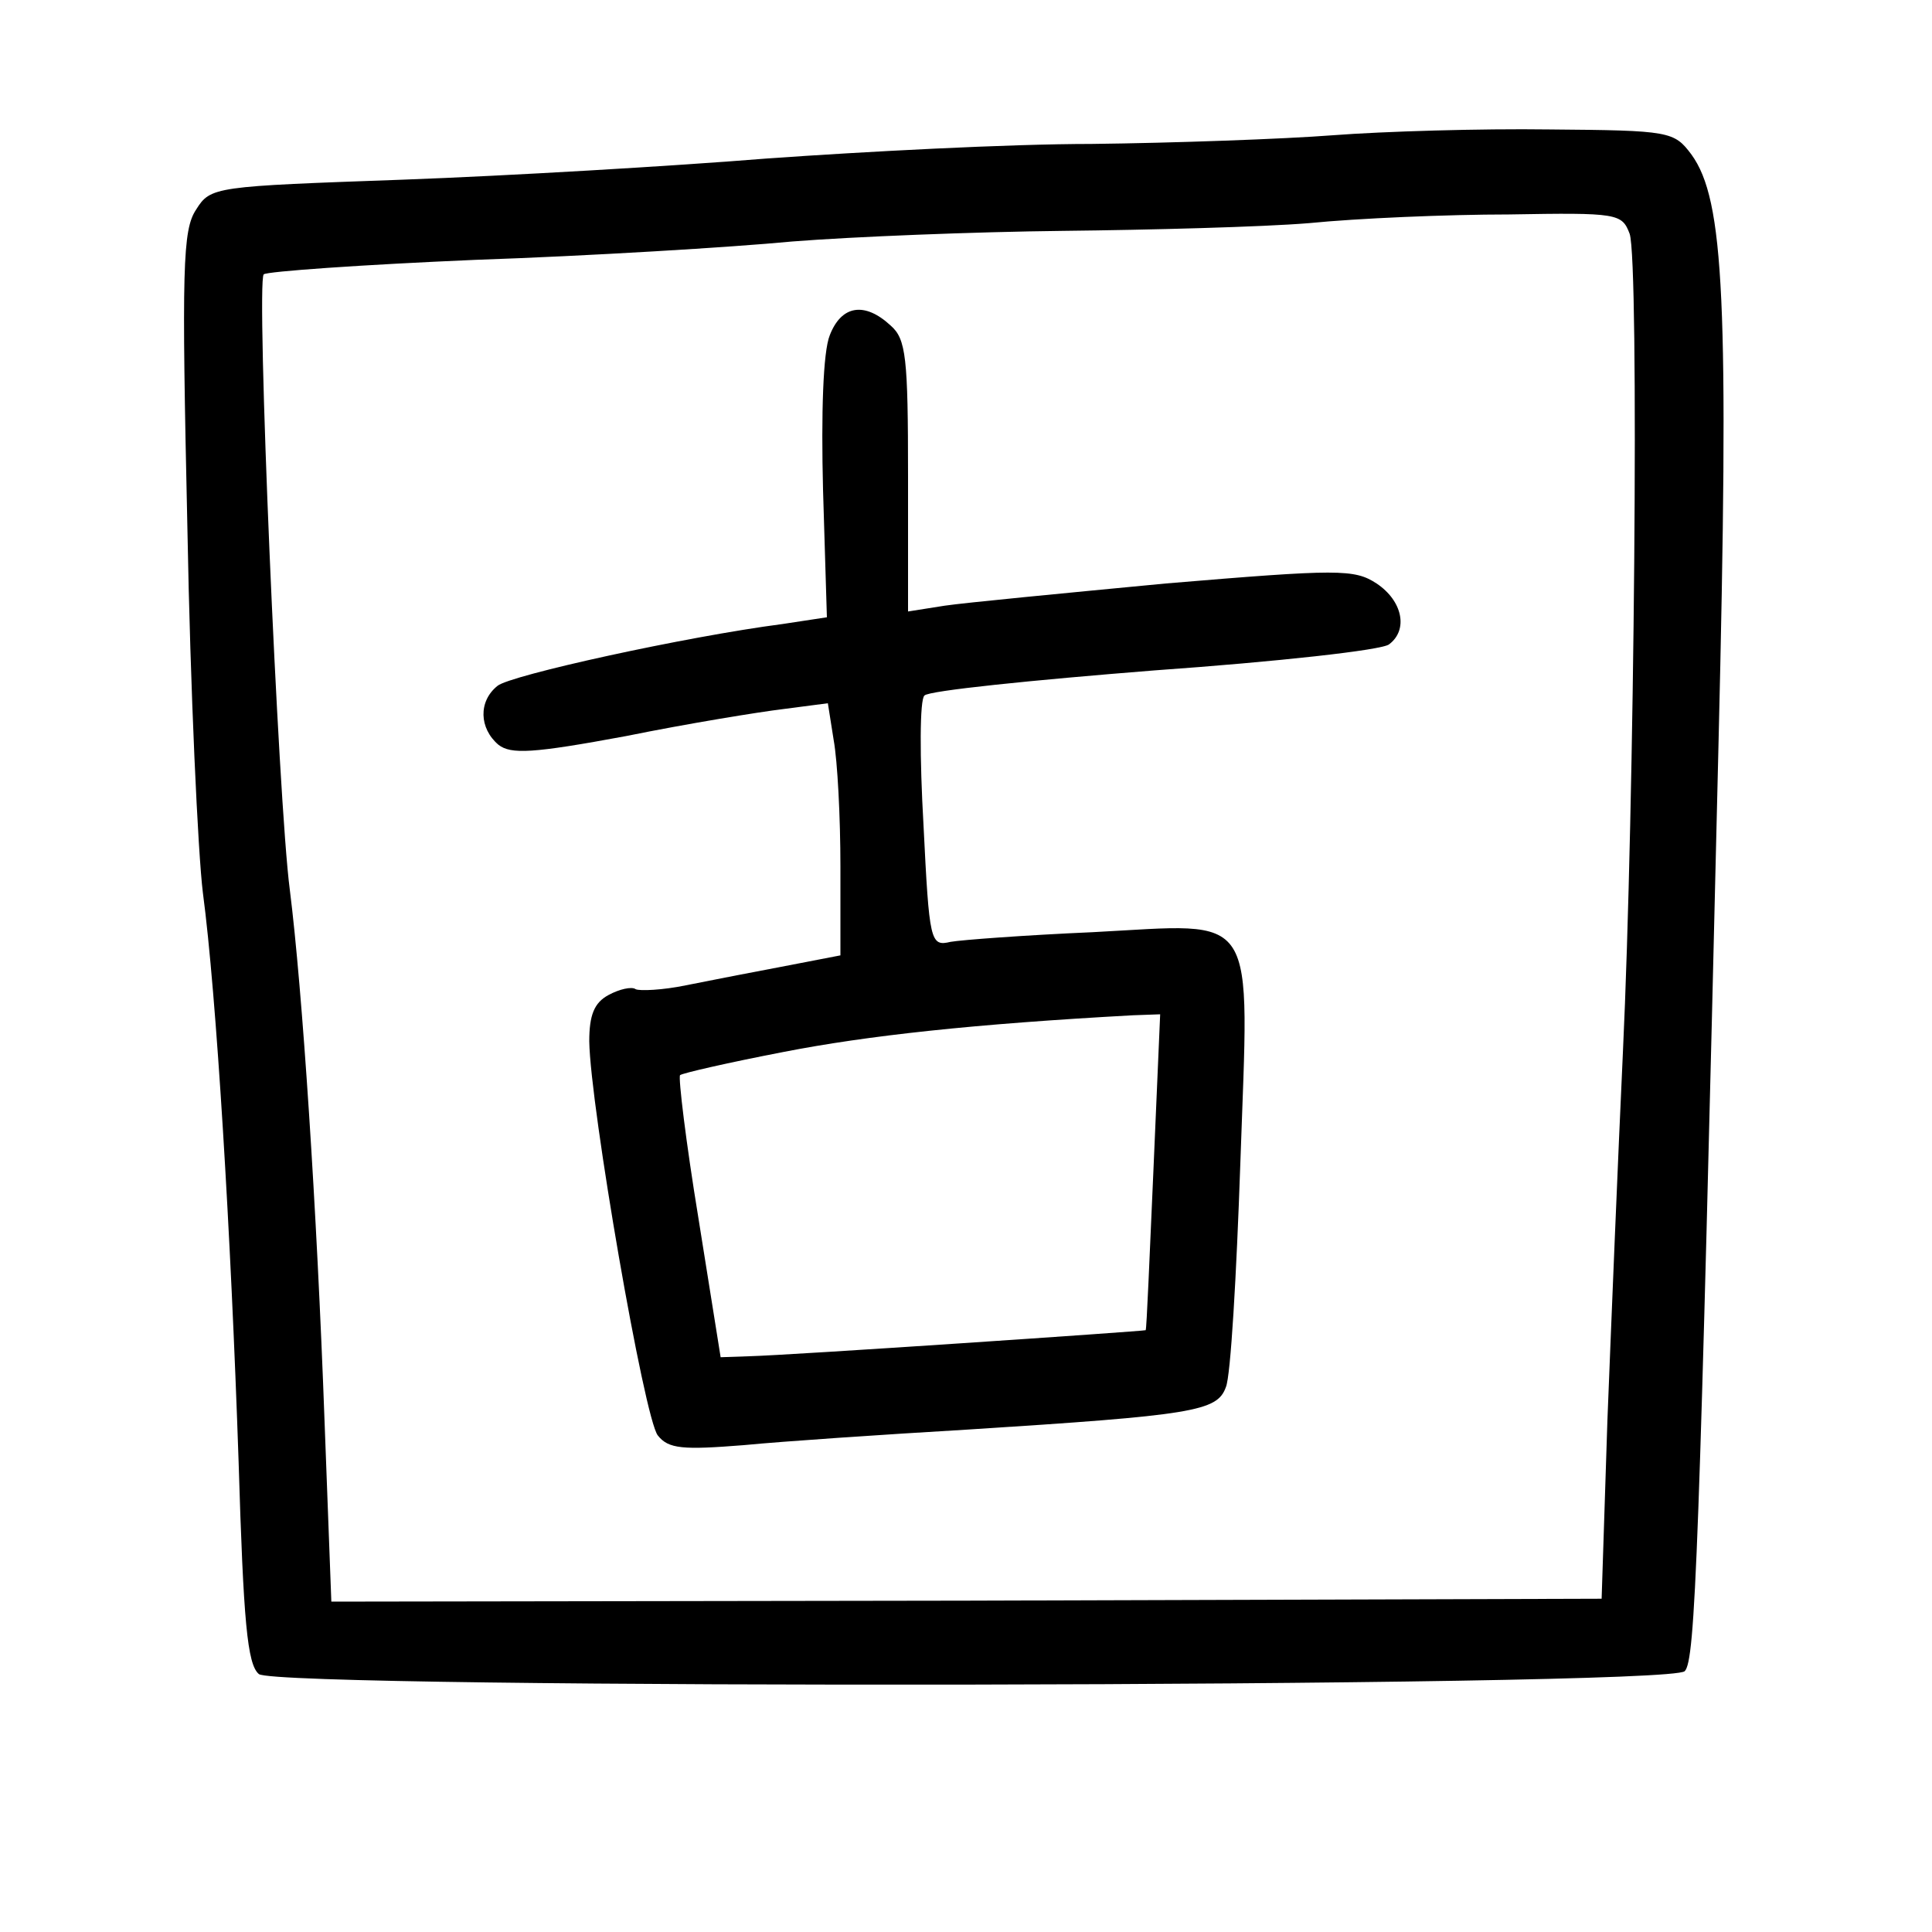<?xml version="1.0"?>
<svg xmlns="http://www.w3.org/2000/svg" height="200pt" preserveAspectRatio="xMidYMid meet" viewBox="0 0 200 200" width="200pt">
  <g transform="matrix(.1 0 0 -.1 0 200)">
    <path d="m1380 1860c-52-4-165-8-250-9-86 0-236-8-335-15-99-8-269-18-378-22-195-7-199-7-214-31-14-21-15-60-9-330 3-168 11-337 16-377 14-105 29-353 37-589 5-166 9-210 21-220 20-16 1459-14 1476 3 11 11 15 118 35 960 11 458 6 563-28 610-18 24-22 25-147 26-71 1-172-2-224-6zm307-102c10-29 5-593-7-848-5-107-12-278-16-380l-6-185-658-2-657-1-7 186c-8 221-23 448-36 551-12 91-35 629-27 637 3 3 102 10 219 15 117 4 265 13 328 19 63 5 189 10 280 11s206 4 255 8c50 5 143 9 207 9 113 2 117 1 125-20z"/>
    <path d="m859 1653c-7-17-9-81-7-160l4-132-46-7c-100-13-282-53-295-64-20-16-19-44 1-61 13-10 35-9 132 9 64 13 138 25 163 28l46 6 6-38c4-22 7-80 7-131v-92l-57-11c-32-6-78-15-103-20-24-5-48-6-52-4-4 3-17 0-28-6-15-8-20-21-20-48 1-67 57-391 71-408 11-14 26-15 89-10 41 4 145 11 230 16 236 15 260 19 269 44 5 11 11 116 15 232 9 266 21 248-153 239-69-3-136-8-147-10-21-5-22 0-28 121-4 70-4 130 1 134 4 5 112 16 238 26 127 9 236 21 243 27 20 15 14 45-13 63-23 15-39 15-218 0-105-10-209-20-229-23l-38-6v140c0 123-2 142-18 156-27 25-51 21-63-10zm335-865c-4-90-7-164-8-165s-369-26-411-27l-29-1-23 144c-13 79-21 146-19 148s50 13 107 24c87 17 197 29 362 38l28 1z"/>
  </g>
</svg>
